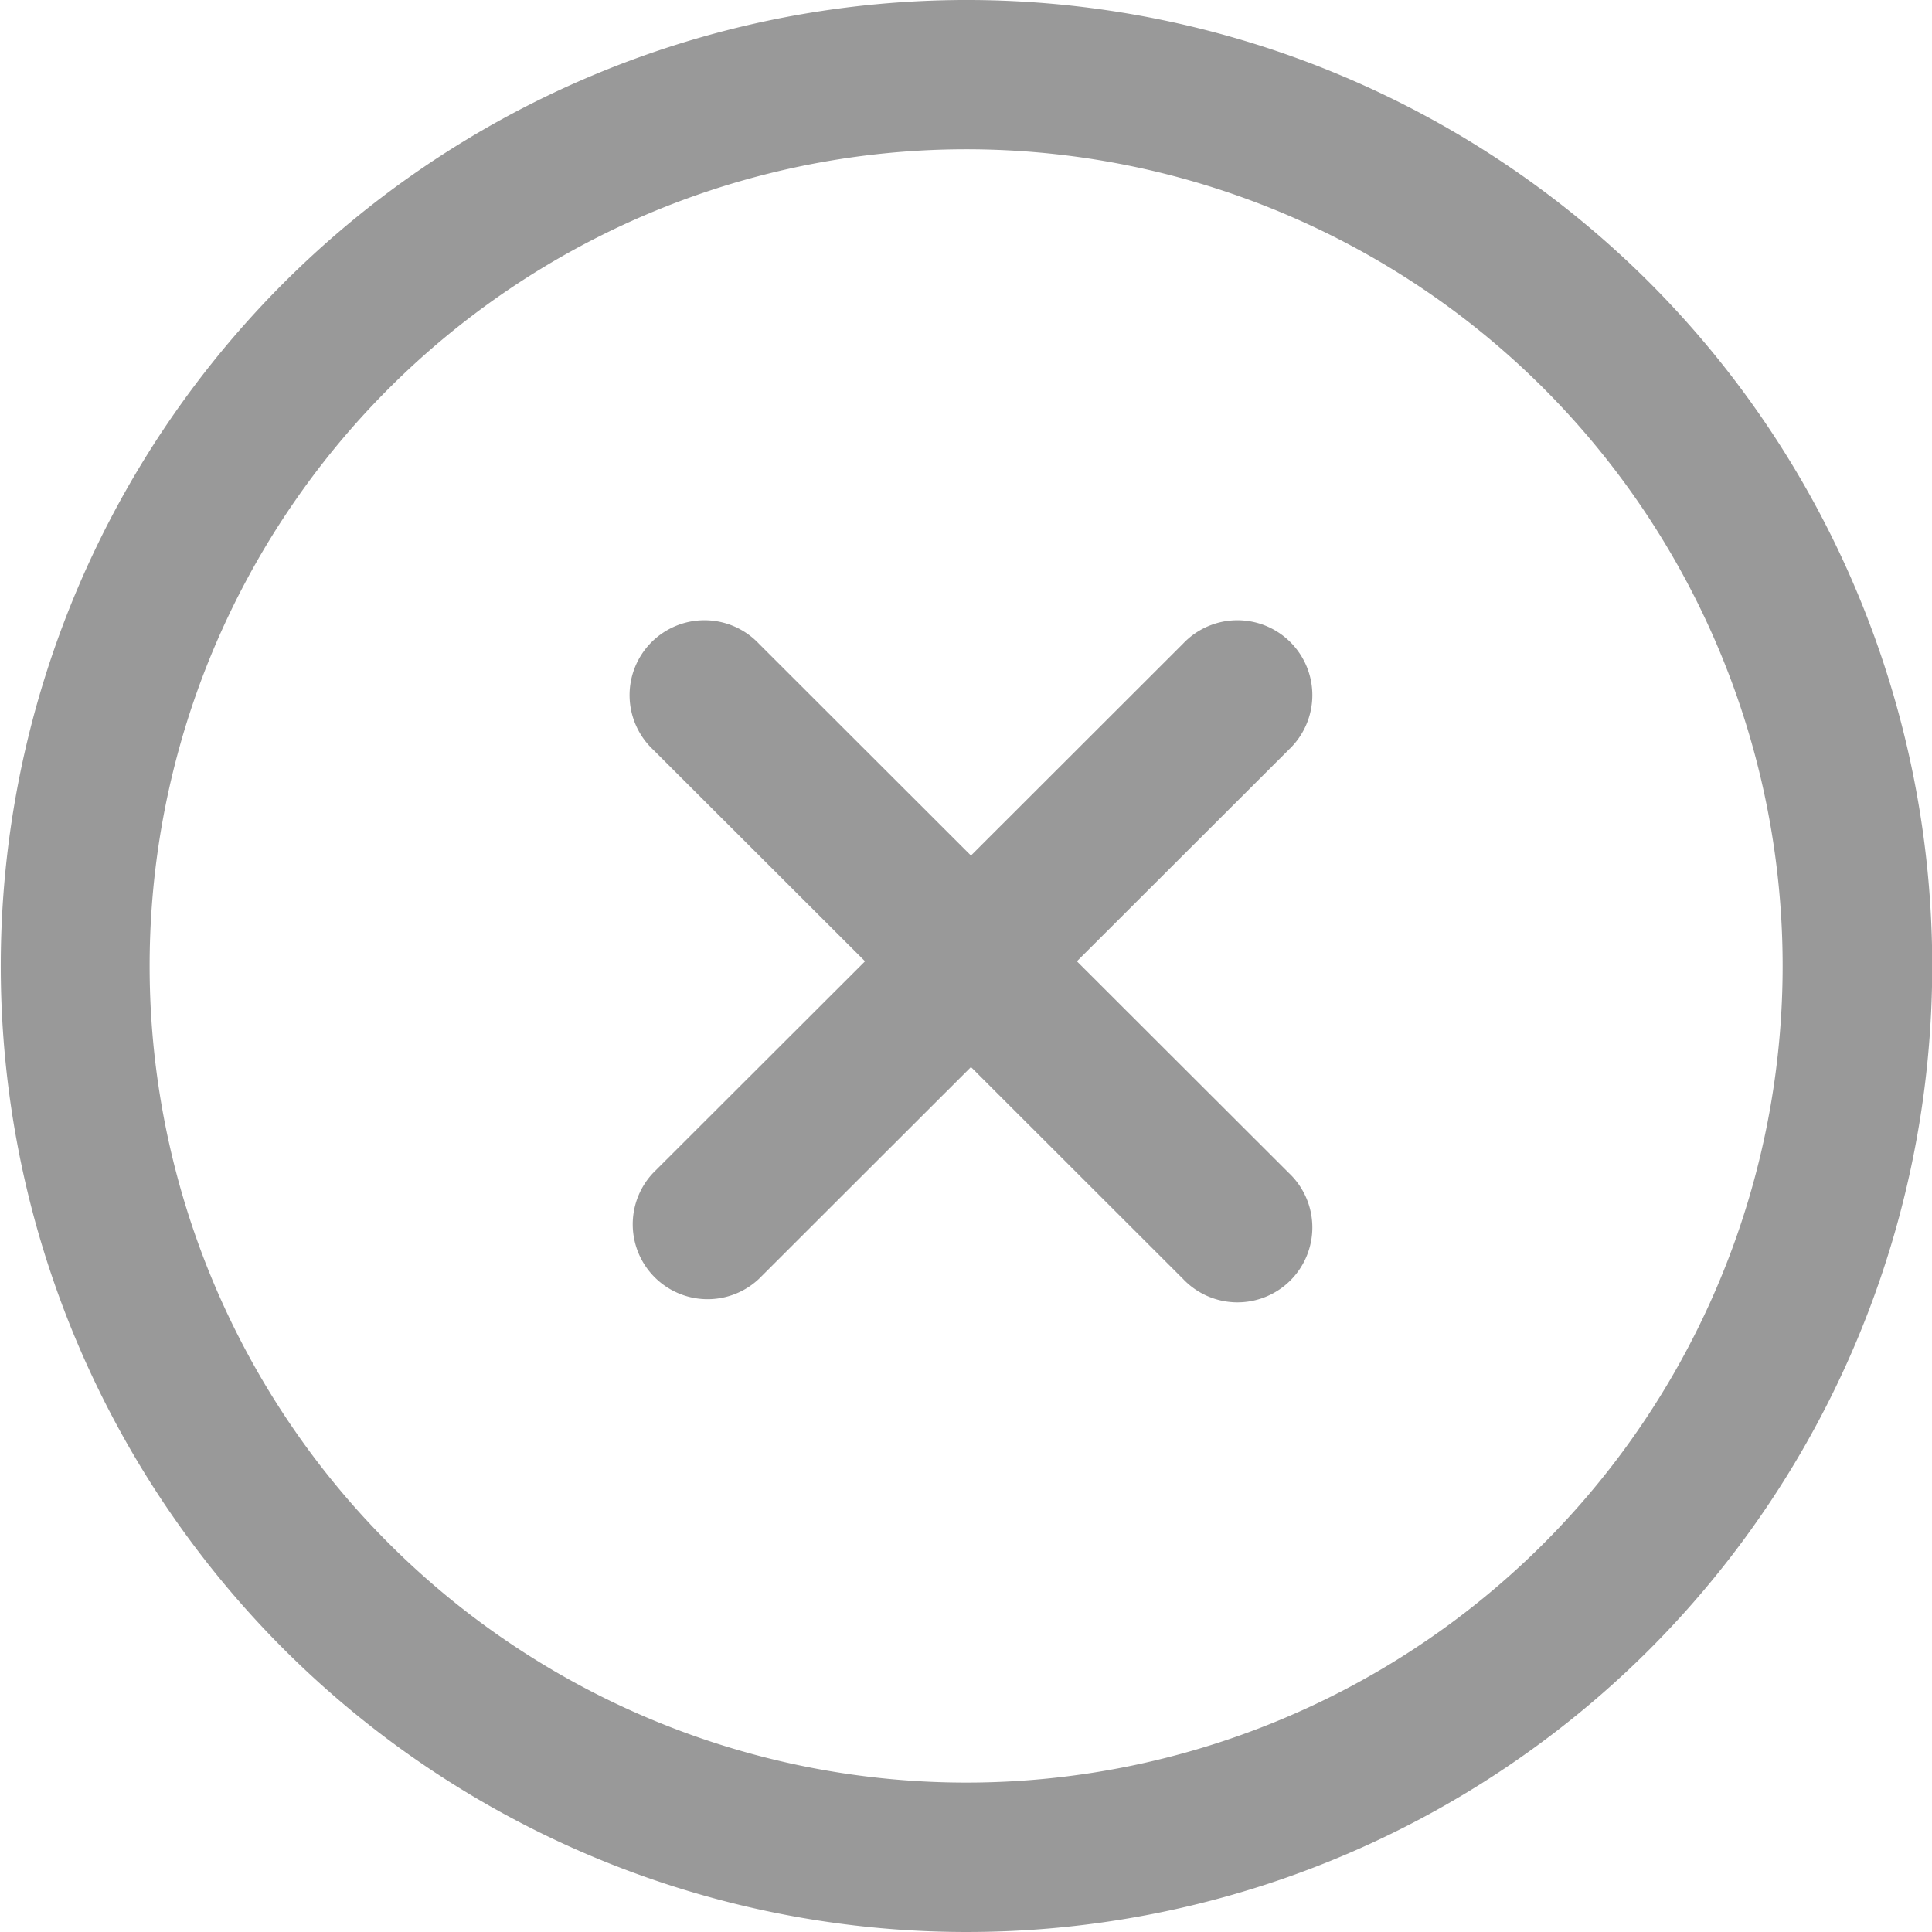 <svg xmlns="http://www.w3.org/2000/svg" width="30" height="30" viewBox="0 0 30 30"><defs><style>.a{fill:rgba(0,0,0,0.4);}</style></defs><g transform="translate(0 -0.07)"><g transform="translate(0 0.07)"><g transform="translate(0 0)"><path class="a" d="M25.613,4.458a15,15,0,1,0,0,21.224A15.02,15.02,0,0,0,25.613,4.458ZM23.97,24.037a12.681,12.681,0,1,1,0-17.936A12.692,12.692,0,0,1,23.97,24.037Z" transform="translate(0 -0.07)"/></g></g><g transform="translate(9.799 9.725)"><path class="a" d="M177.449,173.371l-3.29-3.286,3.29-3.286a1.163,1.163,0,1,0-1.643-1.645l-3.292,3.289-3.292-3.289a1.163,1.163,0,1,0-1.643,1.645l3.29,3.286-3.29,3.286a1.163,1.163,0,0,0,1.643,1.645l3.292-3.289,3.292,3.289a1.163,1.163,0,1,0,1.643-1.645Z" transform="translate(-167.236 -164.813)"/></g></g></svg>